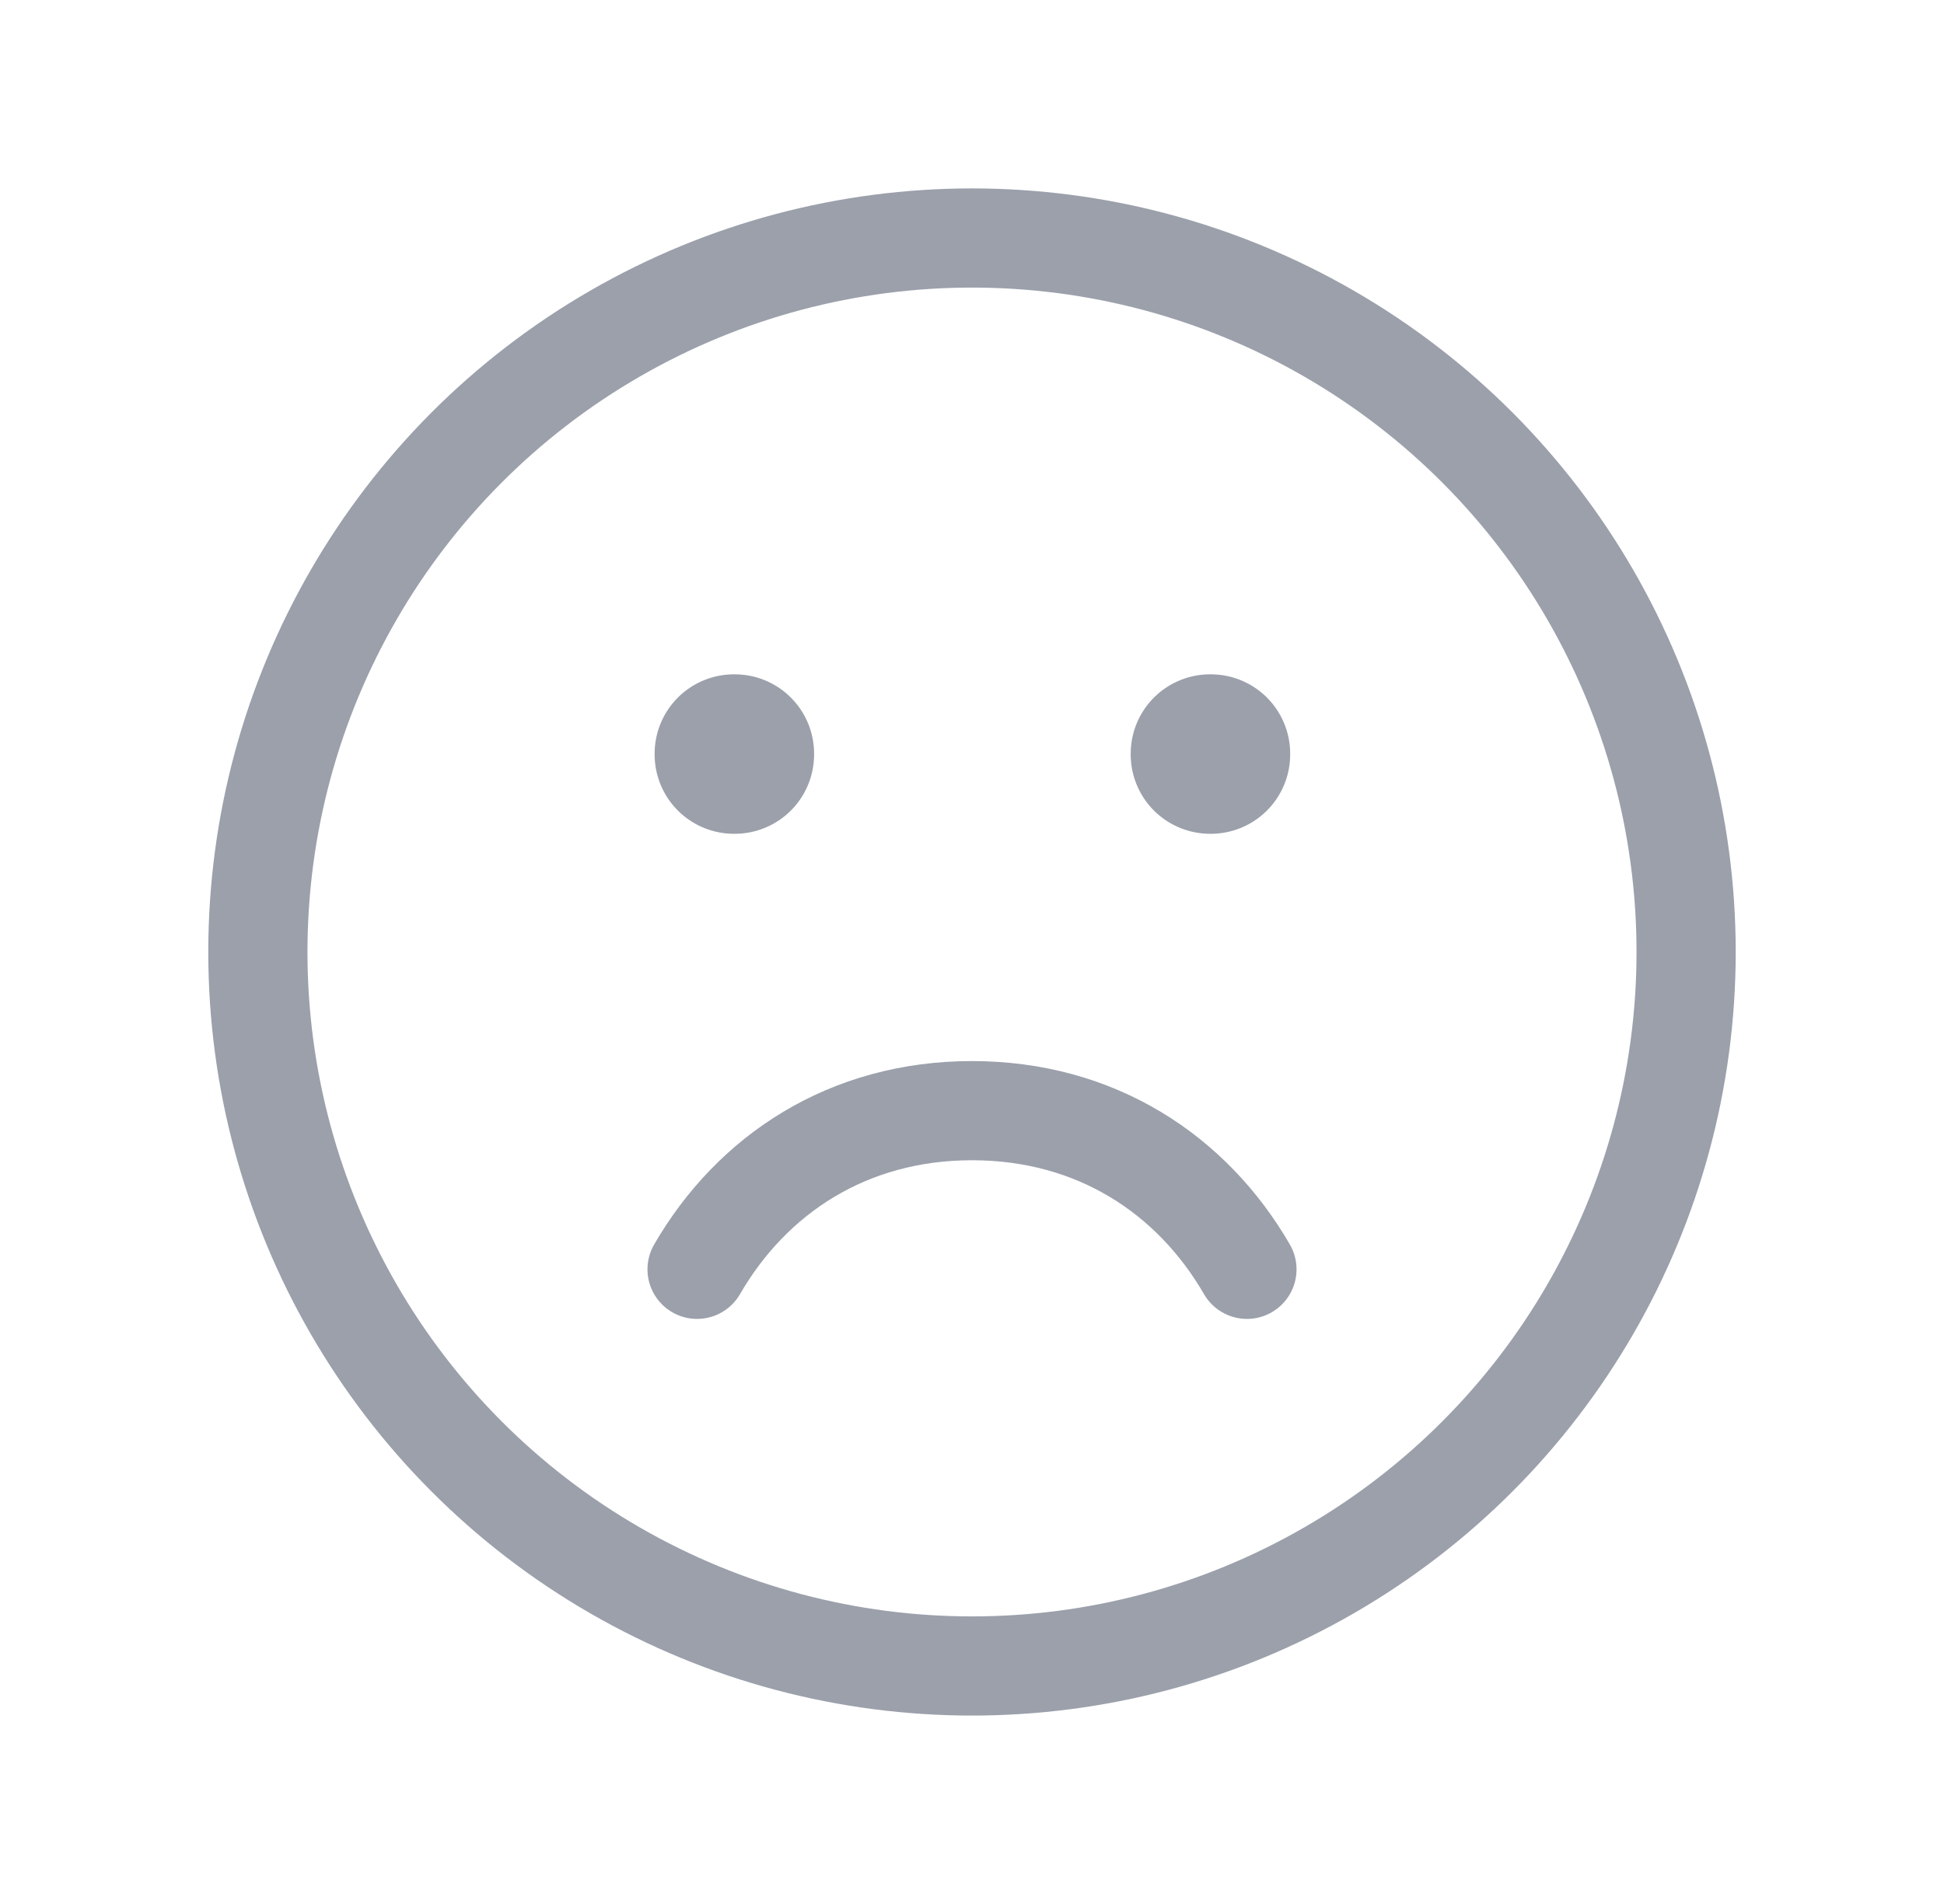 <svg width="49" height="48" viewBox="0 0 49 48" fill="none" xmlns="http://www.w3.org/2000/svg">
<circle cx="24.5" cy="24" r="18" stroke="#9BA0AB" stroke-width="2.5" stroke-linecap="round" stroke-linejoin="round"/>
<rect x="18.5" y="19" width="0.02" height="0.02" stroke="#9BA0AB" stroke-width="4" stroke-linejoin="round"/>
<rect x="30.5" y="19" width="0.02" height="0.02" stroke="#9BA0AB" stroke-width="4" stroke-linejoin="round"/>
<path d="M31.43 32C30.047 29.609 27.625 28 24.5 28C21.375 28 18.954 29.609 17.57 32" stroke="#9BA0AB" stroke-width="2.5" stroke-linecap="round" stroke-linejoin="round"/>
</svg>
